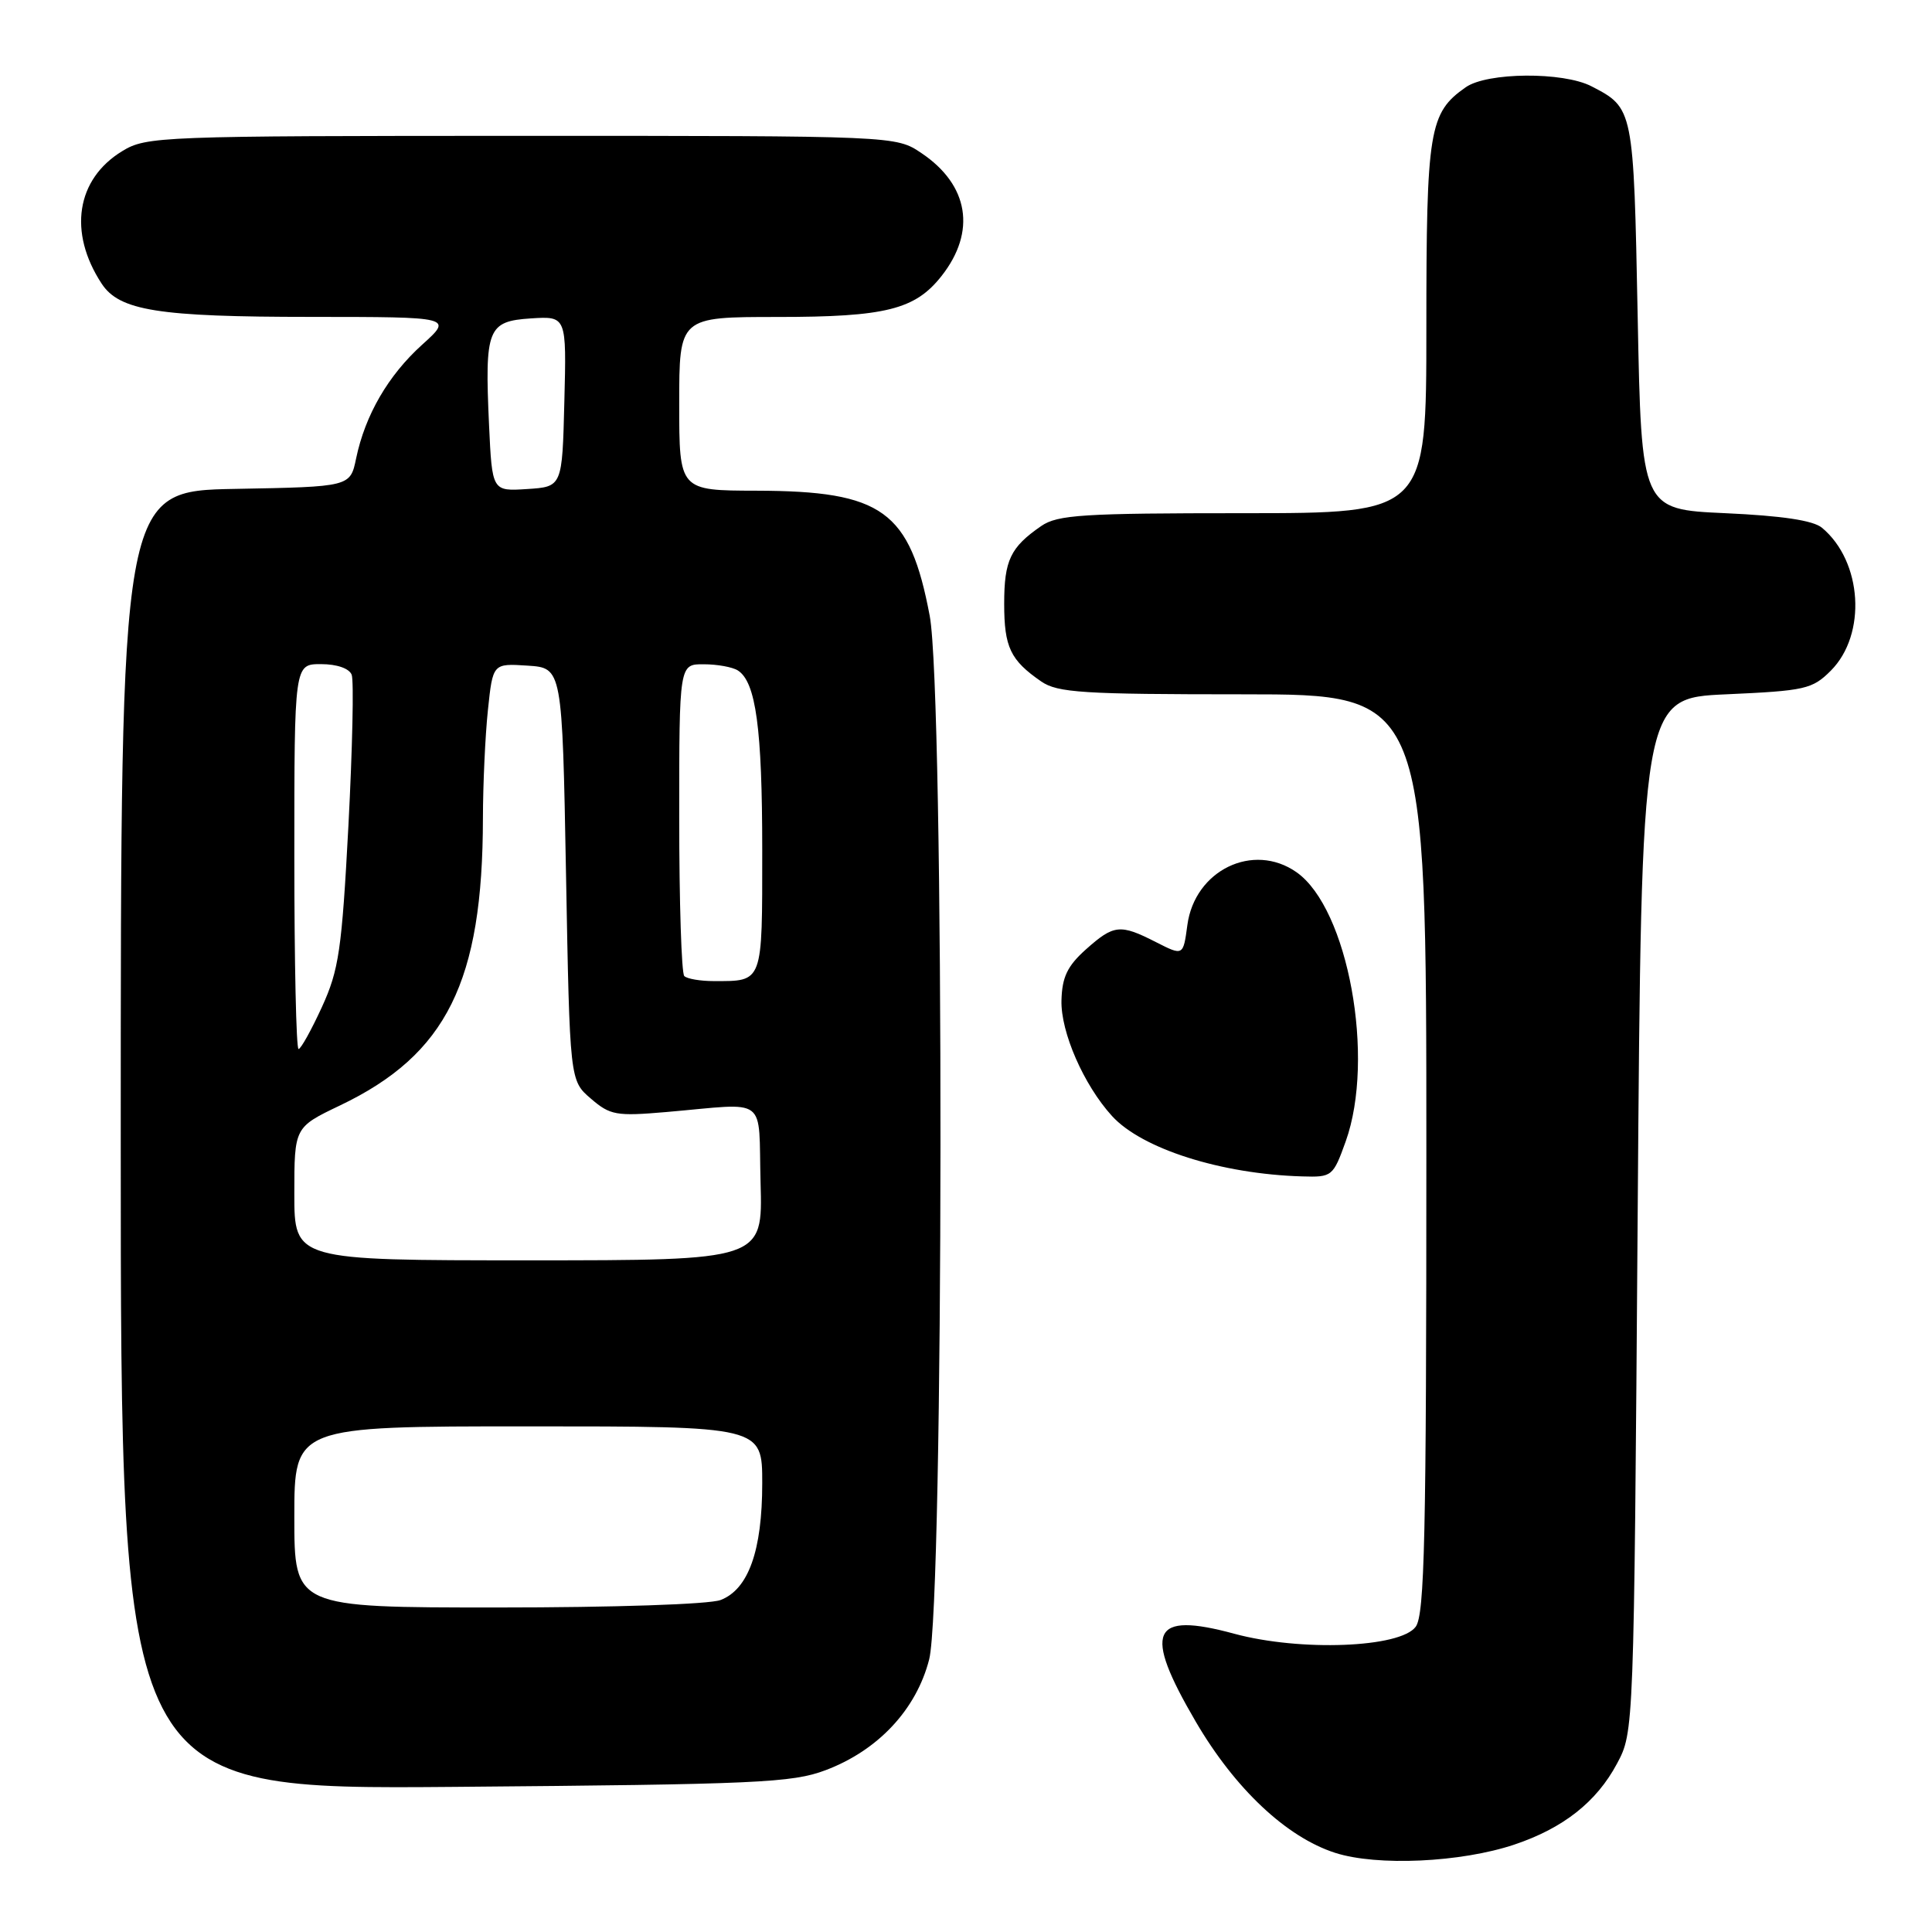 <?xml version="1.0" encoding="UTF-8" standalone="no"?>
<!DOCTYPE svg PUBLIC "-//W3C//DTD SVG 1.1//EN" "http://www.w3.org/Graphics/SVG/1.1/DTD/svg11.dtd" >
<svg xmlns="http://www.w3.org/2000/svg" xmlns:xlink="http://www.w3.org/1999/xlink" version="1.1" viewBox="0 0 256 256">
 <g >
 <path fill="currentColor"
d=" M 200.65 244.42 C 207.13 242.25 211.55 238.77 214.26 233.69 C 216.50 229.50 216.50 229.50 217.00 161.00 C 217.50 92.50 217.50 92.50 228.73 92.00 C 239.20 91.53 240.14 91.32 242.59 88.87 C 247.38 84.07 246.78 74.39 241.42 69.93 C 240.26 68.96 236.12 68.34 228.60 68.00 C 217.50 67.50 217.50 67.50 217.00 41.90 C 216.46 14.34 216.46 14.32 210.87 11.43 C 207.11 9.49 197.06 9.57 194.22 11.56 C 189.36 14.96 189.00 17.18 189.00 43.45 C 189.00 68.00 189.00 68.00 164.72 68.00 C 143.48 68.00 140.14 68.21 137.97 69.70 C 133.88 72.52 133.06 74.24 133.06 80.00 C 133.06 85.76 133.88 87.48 137.97 90.30 C 140.14 91.79 143.48 92.00 164.72 92.00 C 189.00 92.00 189.00 92.00 189.00 152.81 C 189.00 203.58 188.77 213.94 187.59 215.55 C 185.55 218.34 172.31 218.85 163.55 216.48 C 152.53 213.49 151.40 216.09 158.45 228.14 C 163.65 237.03 170.46 243.43 176.91 245.51 C 182.46 247.30 193.58 246.79 200.65 244.42 Z  M 109.39 234.56 C 116.35 231.94 121.42 226.52 123.12 219.88 C 125.07 212.25 125.14 91.86 123.19 81.59 C 120.56 67.67 116.95 65.06 100.25 65.02 C 90.00 65.00 90.00 65.00 90.00 53.50 C 90.00 42.00 90.00 42.00 103.03 42.00 C 117.35 42.00 121.26 41.02 124.76 36.57 C 129.39 30.69 128.38 24.51 122.10 20.29 C 118.70 18.00 118.70 18.00 69.10 18.00 C 21.11 18.01 19.39 18.07 16.19 20.03 C 10.11 23.73 9.01 30.78 13.46 37.57 C 15.81 41.17 20.96 41.99 41.25 41.99 C 60.01 42.00 60.01 42.00 55.93 45.68 C 51.43 49.75 48.39 54.99 47.19 60.73 C 46.41 64.50 46.41 64.50 31.21 64.78 C 16.00 65.05 16.00 65.05 16.00 151.09 C 16.00 237.13 16.00 237.13 60.25 236.77 C 100.28 236.44 104.97 236.23 109.39 234.56 Z  M 178.31 151.25 C 182.26 140.22 178.63 120.36 171.79 115.57 C 166.05 111.55 158.30 115.31 157.33 122.59 C 156.78 126.67 156.78 126.67 153.18 124.84 C 148.42 122.41 147.59 122.50 143.89 125.80 C 141.43 128.00 140.73 129.47 140.65 132.56 C 140.54 136.76 143.60 143.76 147.34 147.87 C 151.31 152.23 161.84 155.57 172.55 155.88 C 176.51 156.00 176.64 155.89 178.31 151.25 Z  M 39.00 201.00 C 39.00 189.00 39.00 189.00 70.00 189.00 C 101.00 189.00 101.00 189.00 101.00 196.53 C 101.00 205.47 99.17 210.60 95.48 212.01 C 93.99 212.58 81.36 213.00 65.93 213.00 C 39.00 213.00 39.00 213.00 39.00 201.00 Z  M 39.00 158.18 C 39.00 149.37 39.00 149.37 45.07 146.47 C 59.18 139.72 63.97 130.09 63.99 108.40 C 64.00 103.94 64.29 97.51 64.65 94.10 C 65.30 87.90 65.30 87.90 69.90 88.20 C 74.50 88.50 74.50 88.50 75.00 115.84 C 75.50 143.18 75.50 143.18 78.29 145.57 C 80.85 147.78 81.65 147.92 88.29 147.35 C 102.00 146.17 100.46 145.01 100.78 156.75 C 101.07 167.00 101.07 167.00 70.03 167.00 C 39.00 167.00 39.00 167.00 39.00 158.18 Z  M 39.00 113.50 C 39.00 88.00 39.00 88.00 42.53 88.00 C 44.64 88.00 46.28 88.57 46.60 89.41 C 46.90 90.18 46.70 99.16 46.17 109.36 C 45.29 125.90 44.91 128.51 42.65 133.45 C 41.25 136.50 39.86 139.00 39.56 139.00 C 39.25 139.00 39.00 127.53 39.00 113.50 Z  M 90.67 129.33 C 90.30 128.97 90.00 119.52 90.00 108.33 C 90.00 88.00 90.00 88.00 93.25 88.02 C 95.04 88.02 97.07 88.39 97.77 88.84 C 100.16 90.36 101.00 96.52 101.00 112.64 C 101.00 130.40 101.15 130.00 94.58 130.00 C 92.80 130.00 91.03 129.70 90.67 129.33 Z  M 64.80 56.30 C 64.22 43.54 64.60 42.57 70.35 42.19 C 75.07 41.89 75.07 41.89 74.78 53.19 C 74.50 64.50 74.50 64.50 69.85 64.80 C 65.21 65.10 65.21 65.10 64.80 56.30 Z "/>
</g>
</svg>